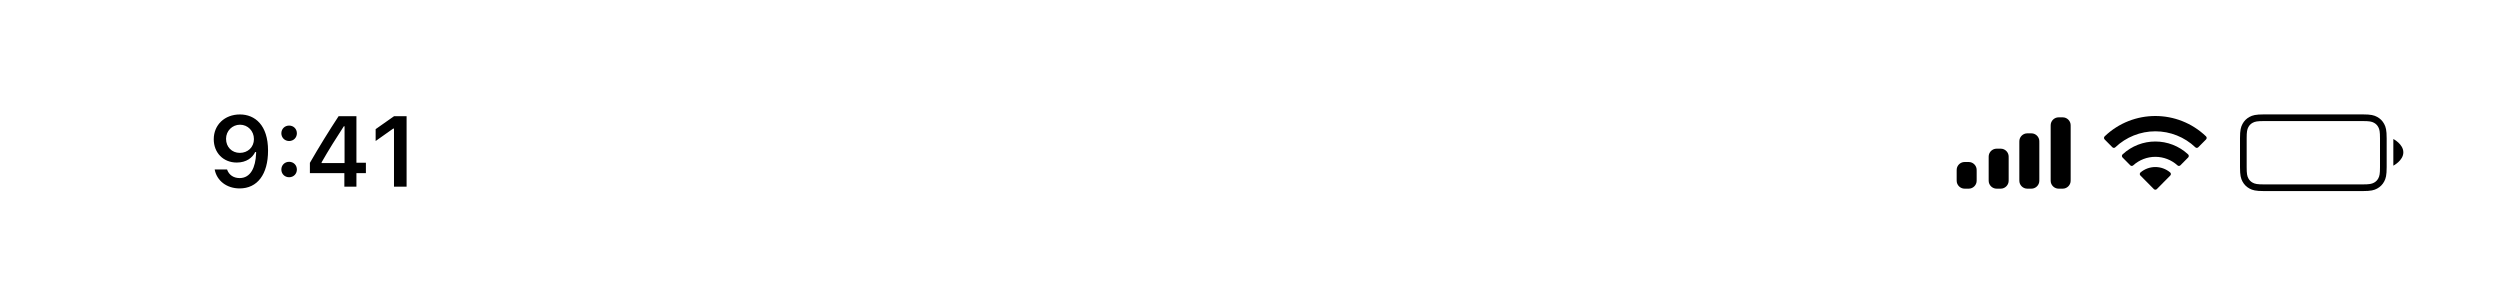 <svg 
width="375" 
height="44" 
viewBox="0 0 375 44" 
fill="none" 
xmlns="http://www.w3.org/2000/svg">


<path 
d="M35.988 17.168C33.696 17.168 32.063 18.735 32.063 20.881V20.895C32.063 22.902 33.484 24.382 35.512 24.382C36.963 24.382 37.885 23.642 38.274 22.807H38.42C38.42 22.888 38.413 22.968 38.413 23.049C38.332 25.07 37.622 26.711 35.944 26.711C35.014 26.711 34.362 26.227 34.084 25.488L34.062 25.415H32.202L32.217 25.495C32.553 27.114 34.004 28.264 35.944 28.264C38.603 28.264 40.207 26.154 40.207 22.595V22.58C40.207 18.771 38.244 17.168 35.988 17.168ZM35.981 22.932C34.78 22.932 33.908 22.053 33.908 20.83V20.815C33.908 19.636 34.839 18.706 36.003 18.706C37.175 18.706 38.09 19.65 38.09 20.859V20.873C38.09 22.067 37.175 22.932 35.981 22.932ZM43.367 21.152C44.041 21.152 44.532 20.639 44.532 19.995C44.532 19.343 44.041 18.837 43.367 18.837C42.701 18.837 42.203 19.343 42.203 19.995C42.203 20.639 42.701 21.152 43.367 21.152ZM43.367 26.586C44.041 26.586 44.532 26.081 44.532 25.429C44.532 24.777 44.041 24.272 43.367 24.272C42.701 24.272 42.203 24.777 42.203 25.429C42.203 26.081 42.701 26.586 43.367 26.586ZM51.654 28H53.464V25.971H54.885V24.411H53.464V17.431H50.79C49.355 19.614 47.853 22.045 46.484 24.426V25.971H51.654V28ZM48.242 24.455V24.345C49.267 22.551 50.49 20.595 51.574 18.94H51.684V24.455H48.242ZM59.099 28H60.989V17.431H59.107L56.346 19.372V21.152L58.975 19.291H59.099V28Z" fill="black"/>
<path 
fill-rule="evenodd" clip-rule="evenodd" d="M339.589 17.16H354.411C355.659 17.16 356.111 17.29 356.568 17.534C357.024 17.778 357.382 18.136 357.626 18.593C357.87 19.049 358 19.501 358 20.75V25.071C358 26.319 357.87 26.771 357.626 27.228C357.382 27.684 357.024 28.042 356.568 28.286C356.111 28.53 355.659 28.66 354.411 28.66H339.589C338.341 28.66 337.889 28.53 337.432 28.286C336.976 28.042 336.618 27.684 336.374 27.228C336.13 26.771 336 26.319 336 25.071V20.75C336 19.501 336.13 19.049 336.374 18.593C336.618 18.136 336.976 17.778 337.432 17.534C337.889 17.29 338.341 17.16 339.589 17.16ZM339.589 18.16C338.602 18.16 338.258 18.227 337.904 18.416C337.622 18.567 337.407 18.782 337.256 19.064C337.067 19.418 337 19.762 337 20.75V25.071C337 26.058 337.067 26.402 337.256 26.756C337.407 27.038 337.622 27.253 337.904 27.404C338.258 27.593 338.602 27.66 339.589 27.66H354.411C355.398 27.66 355.742 27.593 356.096 27.404C356.378 27.253 356.593 27.038 356.744 26.756C356.933 26.402 357 26.058 357 25.071V20.75C357 19.762 356.933 19.418 356.744 19.064C356.593 18.782 356.378 18.567 356.096 18.416C355.742 18.227 355.398 18.16 354.411 18.16H339.589ZM360.5 22.85C360.5 24.087 359 24.85 359 24.85V20.85C359 20.85 360.5 21.613 360.5 22.85Z" fill="black"/>
<path 
fill-rule="evenodd" clip-rule="evenodd" d="M307.623 18.566C307.6 18.682 307.6 18.821 307.6 19.1V26.8C307.6 27.079 307.6 27.218 307.623 27.334C307.718 27.81 308.09 28.182 308.566 28.277C308.682 28.3 308.821 28.3 309.1 28.3C309.379 28.3 309.518 28.3 309.634 28.277C310.11 28.182 310.482 27.81 310.577 27.334C310.6 27.218 310.6 27.079 310.6 26.8V19.1C310.6 18.821 310.6 18.682 310.577 18.566C310.482 18.09 310.11 17.718 309.634 17.623C309.518 17.6 309.379 17.6 309.1 17.6C308.821 17.6 308.682 17.6 308.566 17.623C308.09 17.718 307.718 18.09 307.623 18.566ZM302.9 21.5C302.9 21.221 302.9 21.082 302.923 20.966C303.018 20.49 303.39 20.118 303.866 20.023C303.982 20 304.121 20 304.4 20C304.679 20 304.818 20 304.934 20.023C305.41 20.118 305.782 20.49 305.877 20.966C305.9 21.082 305.9 21.221 305.9 21.5V26.8C305.9 27.079 305.9 27.218 305.877 27.334C305.782 27.81 305.41 28.182 304.934 28.277C304.818 28.3 304.679 28.3 304.4 28.3C304.121 28.3 303.982 28.3 303.866 28.277C303.39 28.182 303.018 27.81 302.923 27.334C302.9 27.218 302.9 27.079 302.9 26.8V21.5ZM298.323 23.266C298.3 23.382 298.3 23.521 298.3 23.8V26.8C298.3 27.079 298.3 27.218 298.323 27.334C298.418 27.81 298.79 28.182 299.266 28.277C299.382 28.3 299.521 28.3 299.8 28.3C300.079 28.3 300.218 28.3 300.334 28.277C300.81 28.182 301.182 27.81 301.277 27.334C301.3 27.218 301.3 27.079 301.3 26.8V23.8C301.3 23.521 301.3 23.382 301.277 23.266C301.182 22.79 300.81 22.418 300.334 22.323C300.218 22.3 300.079 22.3 299.8 22.3C299.521 22.3 299.382 22.3 299.266 22.323C298.79 22.418 298.418 22.79 298.323 23.266ZM293.523 25.266C293.5 25.382 293.5 25.521 293.5 25.8V26.8C293.5 27.079 293.5 27.218 293.523 27.334C293.618 27.81 293.99 28.182 294.466 28.277C294.582 28.3 294.721 28.3 295 28.3C295.279 28.3 295.418 28.3 295.534 28.277C296.01 28.182 296.382 27.81 296.477 27.334C296.5 27.218 296.5 27.079 296.5 26.8V25.8C296.5 25.521 296.5 25.382 296.477 25.266C296.382 24.79 296.01 24.418 295.534 24.323C295.418 24.3 295.279 24.3 295 24.3C294.721 24.3 294.582 24.3 294.466 24.323C293.99 24.418 293.618 24.79 293.523 25.266Z" fill="black"/>
<path 
fill-rule="evenodd" clip-rule="evenodd" d="M323.301 19.696C325.535 19.697 327.684 20.555 329.303 22.095C329.425 22.213 329.62 22.212 329.74 22.091L330.906 20.915C330.967 20.854 331.001 20.771 331 20.684C331 20.598 330.965 20.515 330.903 20.455C326.653 16.382 319.947 16.382 315.697 20.455C315.636 20.515 315.601 20.598 315.6 20.684C315.6 20.771 315.633 20.854 315.694 20.915L316.86 22.091C316.98 22.212 317.175 22.214 317.297 22.095C318.917 20.555 321.066 19.696 323.301 19.696ZM323.301 23.524C324.528 23.524 325.712 23.98 326.622 24.804C326.745 24.921 326.939 24.919 327.059 24.798L328.223 23.622C328.285 23.56 328.319 23.477 328.318 23.39C328.317 23.302 328.281 23.22 328.219 23.159C325.447 20.581 321.156 20.581 318.385 23.159C318.322 23.22 318.286 23.303 318.286 23.39C318.285 23.477 318.319 23.56 318.38 23.622L319.544 24.798C319.664 24.919 319.858 24.921 319.981 24.804C320.891 23.981 322.074 23.524 323.301 23.524ZM325.538 26.331C325.6 26.27 325.635 26.186 325.633 26.099C325.631 26.012 325.593 25.929 325.529 25.871C324.242 24.783 322.359 24.783 321.072 25.871C321.008 25.929 320.97 26.012 320.968 26.099C320.966 26.186 321 26.27 321.063 26.331L323.077 28.364C323.136 28.424 323.217 28.457 323.301 28.457C323.385 28.457 323.465 28.424 323.524 28.364L325.538 26.331Z" fill="black"/>
</svg>
